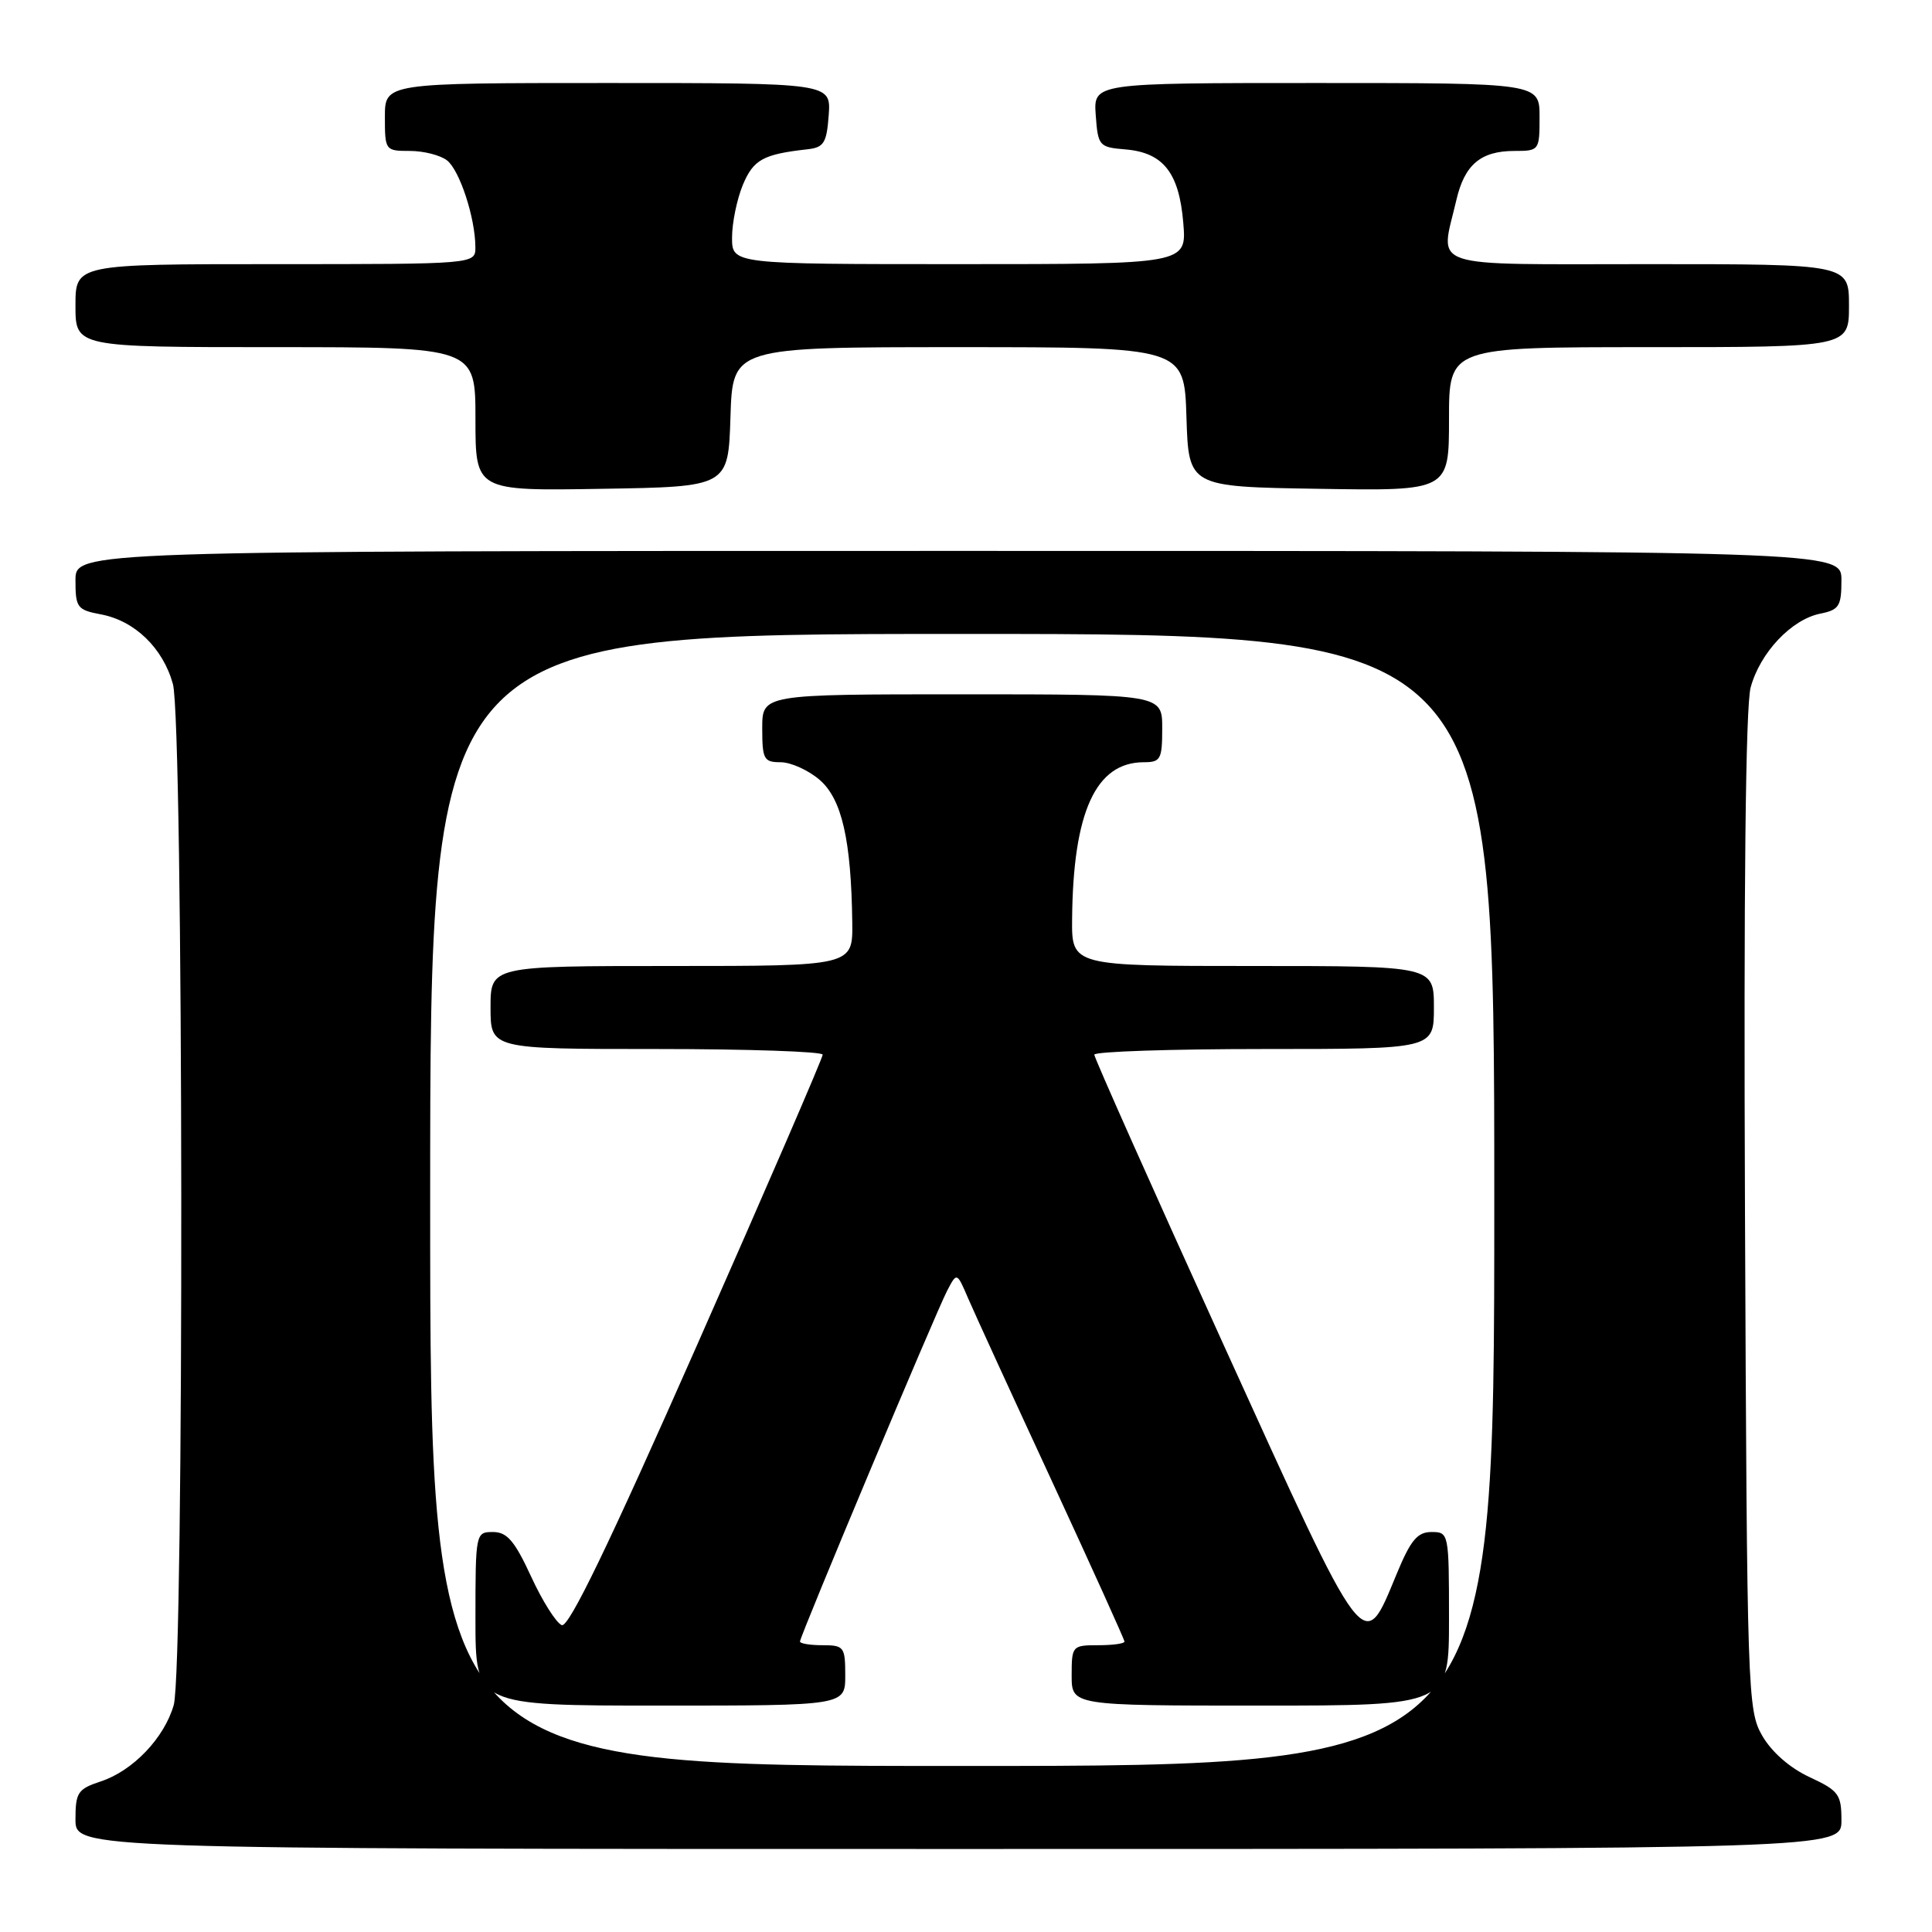 <?xml version="1.0" encoding="UTF-8" standalone="no"?>
<!DOCTYPE svg PUBLIC "-//W3C//DTD SVG 1.1//EN" "http://www.w3.org/Graphics/SVG/1.1/DTD/svg11.dtd" >
<svg xmlns="http://www.w3.org/2000/svg" xmlns:xlink="http://www.w3.org/1999/xlink" version="1.1" viewBox="0 0 256 256">
 <g >
 <path fill="currentColor"
d=" M 244.00 241.22 C 244.00 237.76 243.65 237.28 239.76 235.47 C 237.16 234.26 234.75 232.15 233.51 230.00 C 231.56 226.60 231.49 224.54 231.22 160.71 C 231.04 117.82 231.30 93.59 231.97 91.09 C 233.22 86.48 237.37 82.08 241.20 81.31 C 243.69 80.81 244.00 80.32 244.00 76.88 C 244.00 73.00 244.00 73.00 127.00 73.00 C 10.00 73.00 10.00 73.00 10.00 76.89 C 10.00 80.51 10.23 80.82 13.38 81.41 C 17.85 82.25 21.59 85.86 22.91 90.63 C 24.32 95.69 24.42 221.05 23.02 225.93 C 21.77 230.29 17.61 234.65 13.34 236.05 C 10.31 237.05 10.00 237.52 10.00 241.08 C 10.00 245.00 10.00 245.00 127.00 245.00 C 244.00 245.00 244.00 245.00 244.00 241.22 Z  M 96.79 55.25 C 97.08 46.00 97.08 46.00 127.00 46.00 C 156.92 46.00 156.92 46.00 157.21 55.25 C 157.50 64.50 157.50 64.50 174.75 64.77 C 192.00 65.05 192.00 65.05 192.00 55.52 C 192.00 46.00 192.00 46.00 218.50 46.00 C 245.00 46.00 245.00 46.00 245.00 40.50 C 245.00 35.00 245.00 35.00 218.50 35.00 C 188.53 35.00 190.83 35.76 192.97 26.53 C 194.06 21.81 196.20 20.00 200.69 20.00 C 203.95 20.00 204.00 19.93 204.00 15.50 C 204.00 11.00 204.00 11.00 174.44 11.00 C 144.89 11.00 144.89 11.00 145.19 15.25 C 145.49 19.35 145.63 19.51 149.14 19.80 C 154.14 20.22 156.24 22.89 156.79 29.52 C 157.25 35.00 157.25 35.00 127.12 35.00 C 97.00 35.00 97.00 35.00 97.00 31.47 C 97.00 29.53 97.65 26.39 98.43 24.50 C 99.84 21.14 101.11 20.44 107.00 19.78 C 109.17 19.54 109.54 18.94 109.81 15.25 C 110.11 11.00 110.11 11.00 80.56 11.00 C 51.00 11.00 51.00 11.00 51.00 15.50 C 51.00 19.93 51.05 20.00 54.31 20.00 C 56.13 20.00 58.34 20.56 59.23 21.25 C 60.91 22.56 62.98 28.88 62.99 32.75 C 63.00 35.00 63.00 35.00 36.50 35.00 C 10.00 35.00 10.00 35.00 10.00 40.50 C 10.00 46.00 10.00 46.00 36.50 46.00 C 63.00 46.00 63.00 46.00 63.00 55.52 C 63.00 65.05 63.00 65.05 79.75 64.77 C 96.50 64.50 96.50 64.50 96.79 55.25 Z  M 57.00 159.00 C 57.00 84.00 57.00 84.00 127.50 84.00 C 198.00 84.00 198.00 84.00 198.00 159.00 C 198.00 234.00 198.00 234.00 127.50 234.00 C 57.00 234.00 57.00 234.00 57.00 159.00 Z  M 112.00 222.00 C 112.00 218.22 111.83 218.00 109.00 218.00 C 107.35 218.00 106.00 217.78 106.00 217.51 C 106.00 216.81 123.97 173.98 125.50 171.03 C 126.79 168.56 126.79 168.56 128.28 172.03 C 129.10 173.94 134.10 184.85 139.39 196.27 C 144.67 207.70 149.00 217.26 149.00 217.52 C 149.00 217.79 147.43 218.00 145.50 218.00 C 142.08 218.00 142.00 218.10 142.00 222.00 C 142.00 226.00 142.00 226.00 167.00 226.00 C 192.00 226.00 192.00 226.00 192.00 214.50 C 192.00 203.14 191.97 203.00 189.68 203.00 C 187.82 203.00 186.92 204.07 185.08 208.52 C 180.59 219.35 181.22 220.18 162.14 178.21 C 152.71 157.47 145.00 140.16 145.00 139.75 C 145.00 139.34 155.12 139.00 167.50 139.00 C 190.00 139.00 190.00 139.00 190.00 133.50 C 190.00 128.00 190.00 128.00 166.00 128.00 C 142.00 128.00 142.00 128.00 142.06 121.75 C 142.19 107.57 145.20 101.00 151.56 101.00 C 153.79 101.00 154.00 100.61 154.00 96.50 C 154.00 92.00 154.00 92.00 127.50 92.00 C 101.00 92.00 101.00 92.00 101.00 96.50 C 101.00 100.61 101.21 101.00 103.44 101.00 C 104.79 101.00 107.11 102.05 108.60 103.33 C 111.55 105.87 112.79 111.30 112.93 122.25 C 113.00 128.00 113.00 128.00 89.00 128.00 C 65.00 128.00 65.00 128.00 65.00 133.50 C 65.00 139.00 65.00 139.00 87.00 139.00 C 99.10 139.00 109.01 139.34 109.01 139.75 C 109.02 140.16 101.54 157.45 92.39 178.17 C 80.68 204.70 75.37 215.69 74.44 215.34 C 73.71 215.06 71.88 212.17 70.38 208.91 C 68.19 204.17 67.19 203.00 65.32 203.00 C 63.03 203.00 63.00 203.13 63.00 214.50 C 63.00 226.00 63.00 226.00 87.50 226.00 C 112.00 226.00 112.00 226.00 112.00 222.00 Z "/>
</g>
</svg>